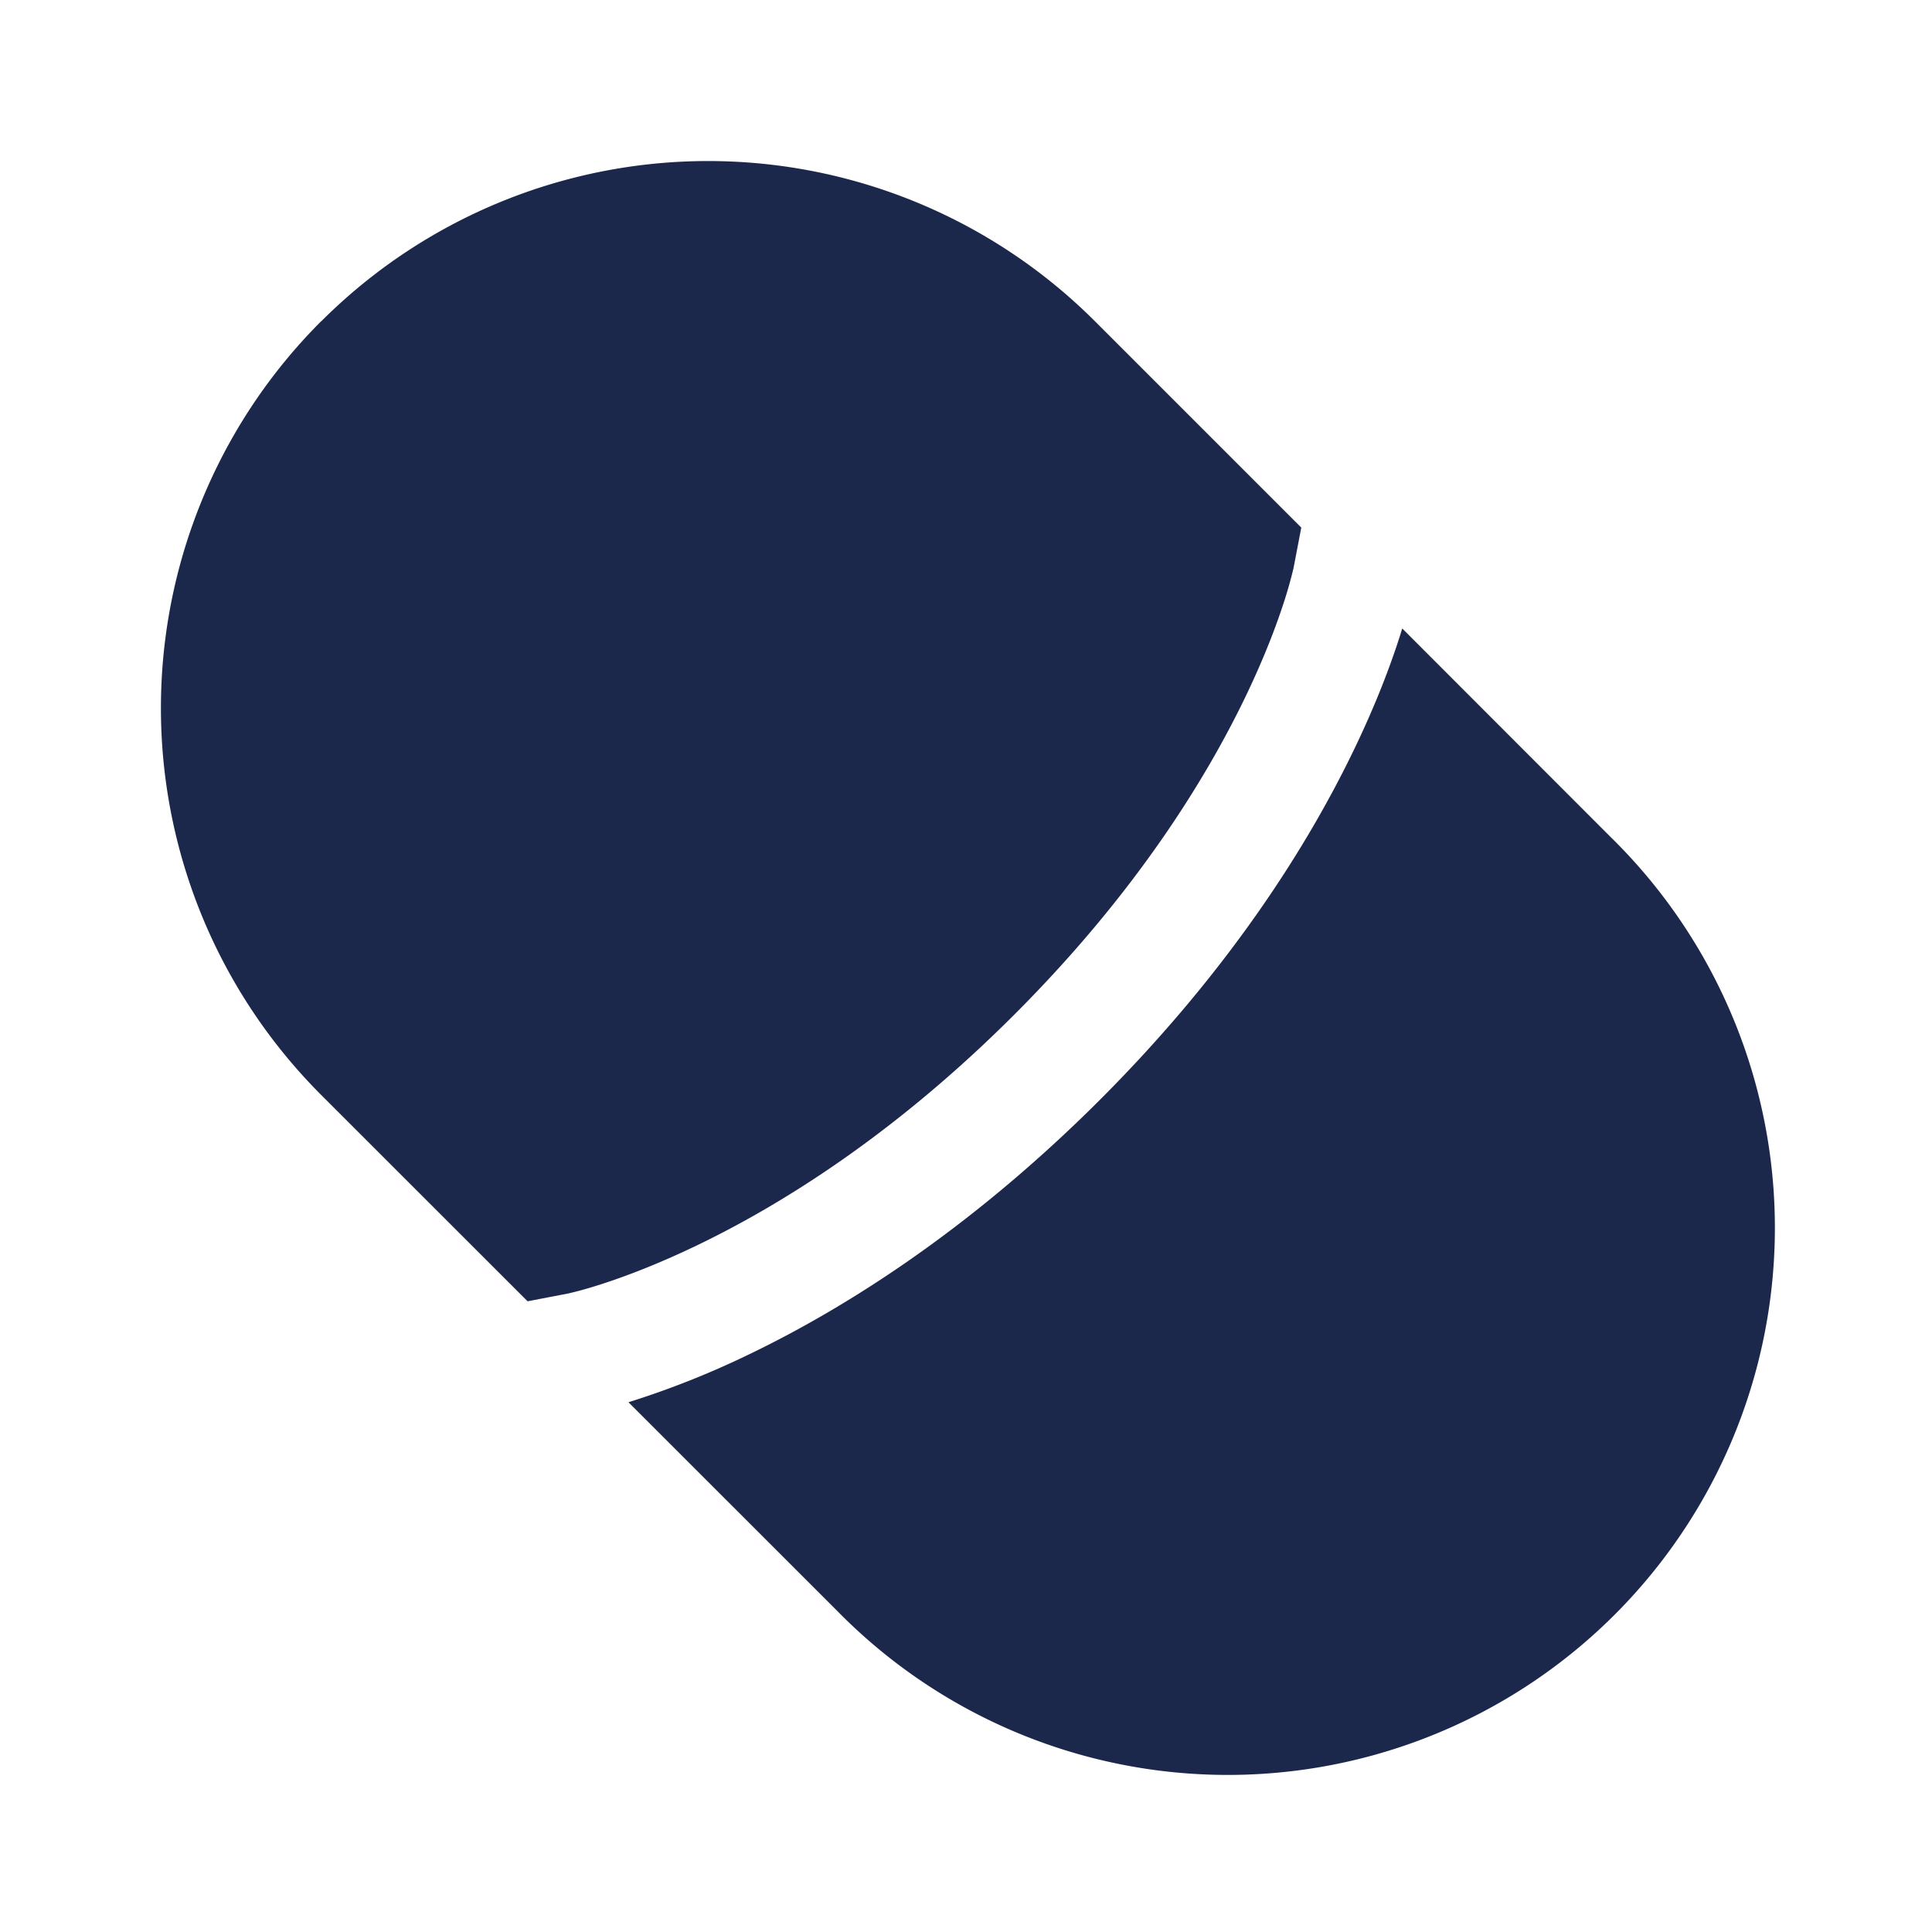 <svg xmlns="http://www.w3.org/2000/svg" width="24" height="24" fill="none">
  <path fill="#1C274C" d="M3.99 3.99a6.796 6.796 0 0 0 0 9.612l2.564 2.563.495-.095h.001l.014-.003.074-.018c.068-.017.175-.046.315-.091.282-.09.697-.243 1.21-.49 1.024-.493 2.438-1.364 3.939-2.866 1.501-1.501 2.372-2.915 2.866-3.939.247-.512.4-.928.49-1.21a5.388 5.388 0 0 0 .109-.389l.003-.014.095-.496-2.563-2.563a6.796 6.796 0 0 0-9.611 0Zm13.429 3.817-.032.103c-.11.343-.288.824-.568 1.404-.56 1.162-1.525 2.718-3.156 4.349-1.632 1.631-3.187 2.597-4.349 3.157a10.893 10.893 0 0 1-1.507.599l2.591 2.59a6.796 6.796 0 1 0 9.611-9.61l-2.59-2.592Z"/>
</svg>
